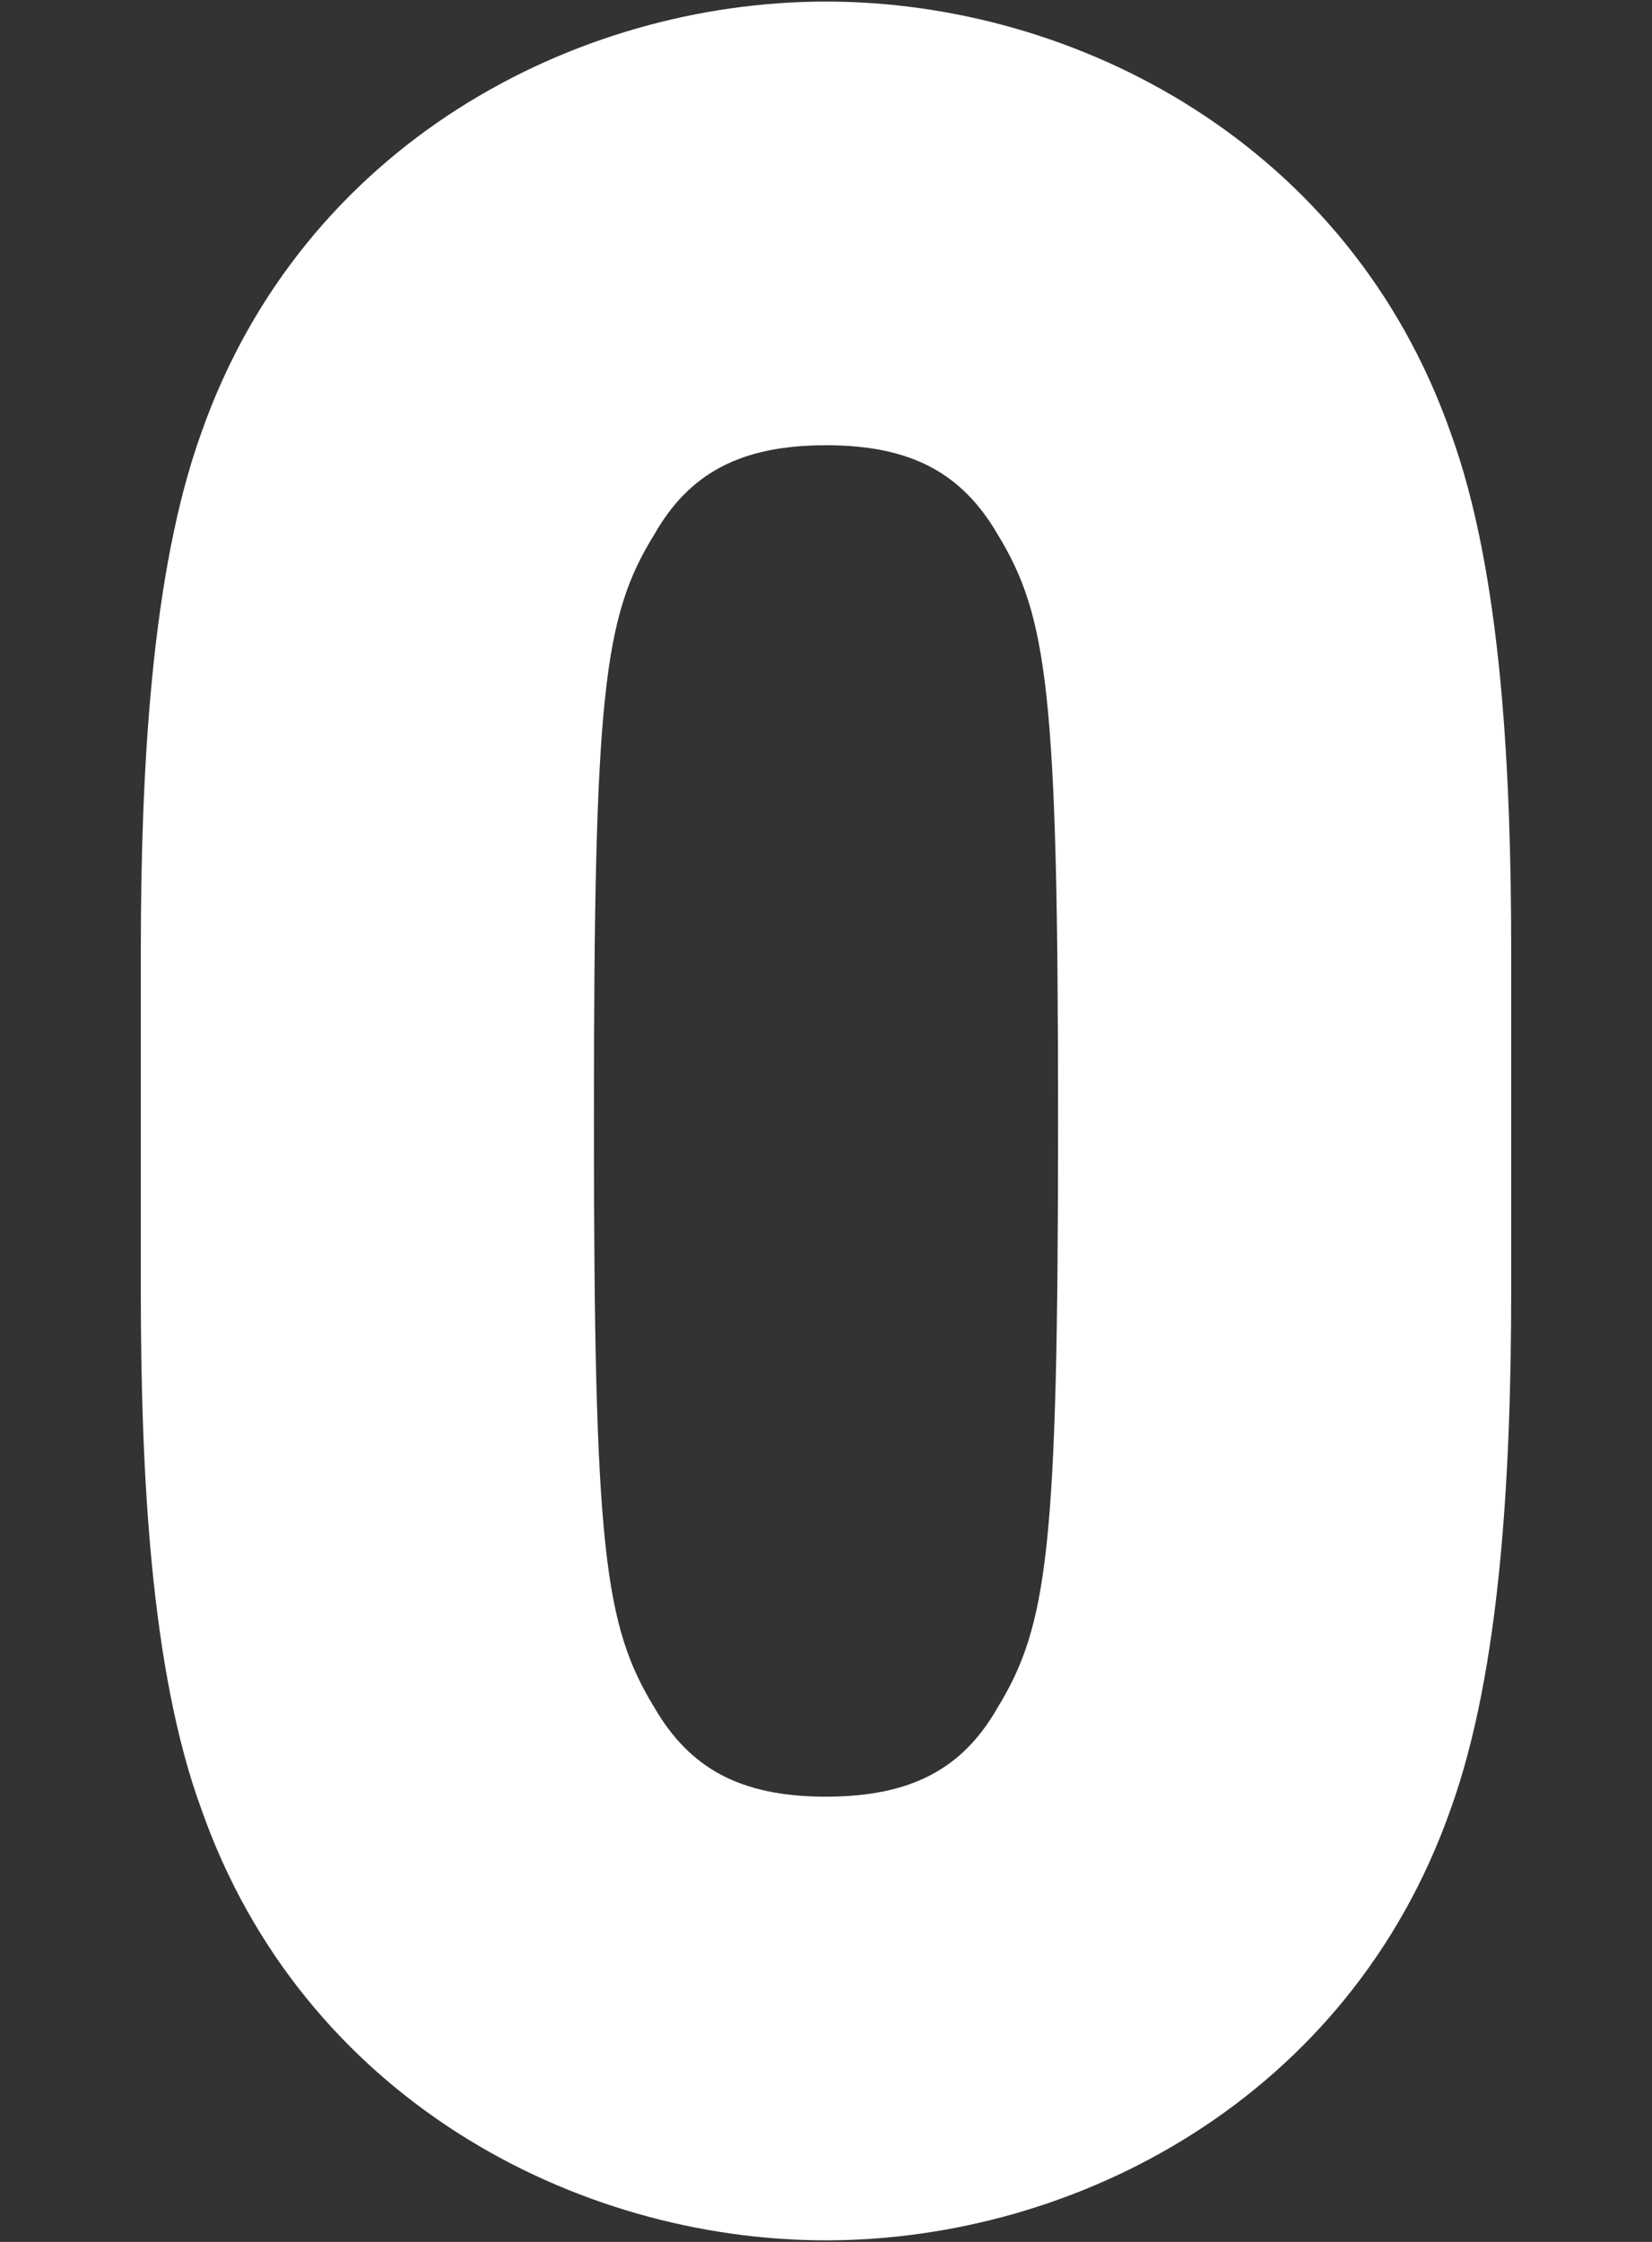 <?xml version="1.0" encoding="utf-8"?>
<!-- Generator: Adobe Illustrator 20.1.0, SVG Export Plug-In . SVG Version: 6.00 Build 0)  -->
<svg version="1.1" id="Layer_1" xmlns="http://www.w3.org/2000/svg" xmlns:xlink="http://www.w3.org/1999/xlink" x="0px" y="0px"
	 viewBox="0 0 210 285" style="enable-background:new 0 0 210 285;" xml:space="preserve">
<rect x="0" y="0" width="210" height="285" fill="#333333" stroke="none"/>
<style type="text/css">
	.st0{fill:#FFFFFF;}
</style>
<path class="st0" d="M184.4,55C171.5,18.3,136.8,0.2,105,0.2S38.5,18.3,25.6,55c-6.4,17.7-7.7,43.1-7.7,66.1v21.4v21.4
	c0,23,1.2,48.4,7.7,66.1c12.9,36.7,47.6,54.8,79.4,54.8s66.5-18.1,79.4-54.8c6.4-17.7,7.7-43.1,7.7-66.1v-21.4v-21.4
	C192.1,98.2,190.9,72.8,184.4,55z M126.8,217.1c-4.4,7.7-10.9,11.3-21.8,11.3s-17.3-3.6-21.8-11.3c-6.4-10.5-7.7-20.2-7.7-74.6
	s1.2-64.1,7.7-74.6c4.4-7.7,10.9-11.3,21.8-11.3s17.3,3.6,21.8,11.3c6.4,10.5,7.7,20.2,7.7,74.6S133.2,206.6,126.8,217.1z"/>
</svg>
